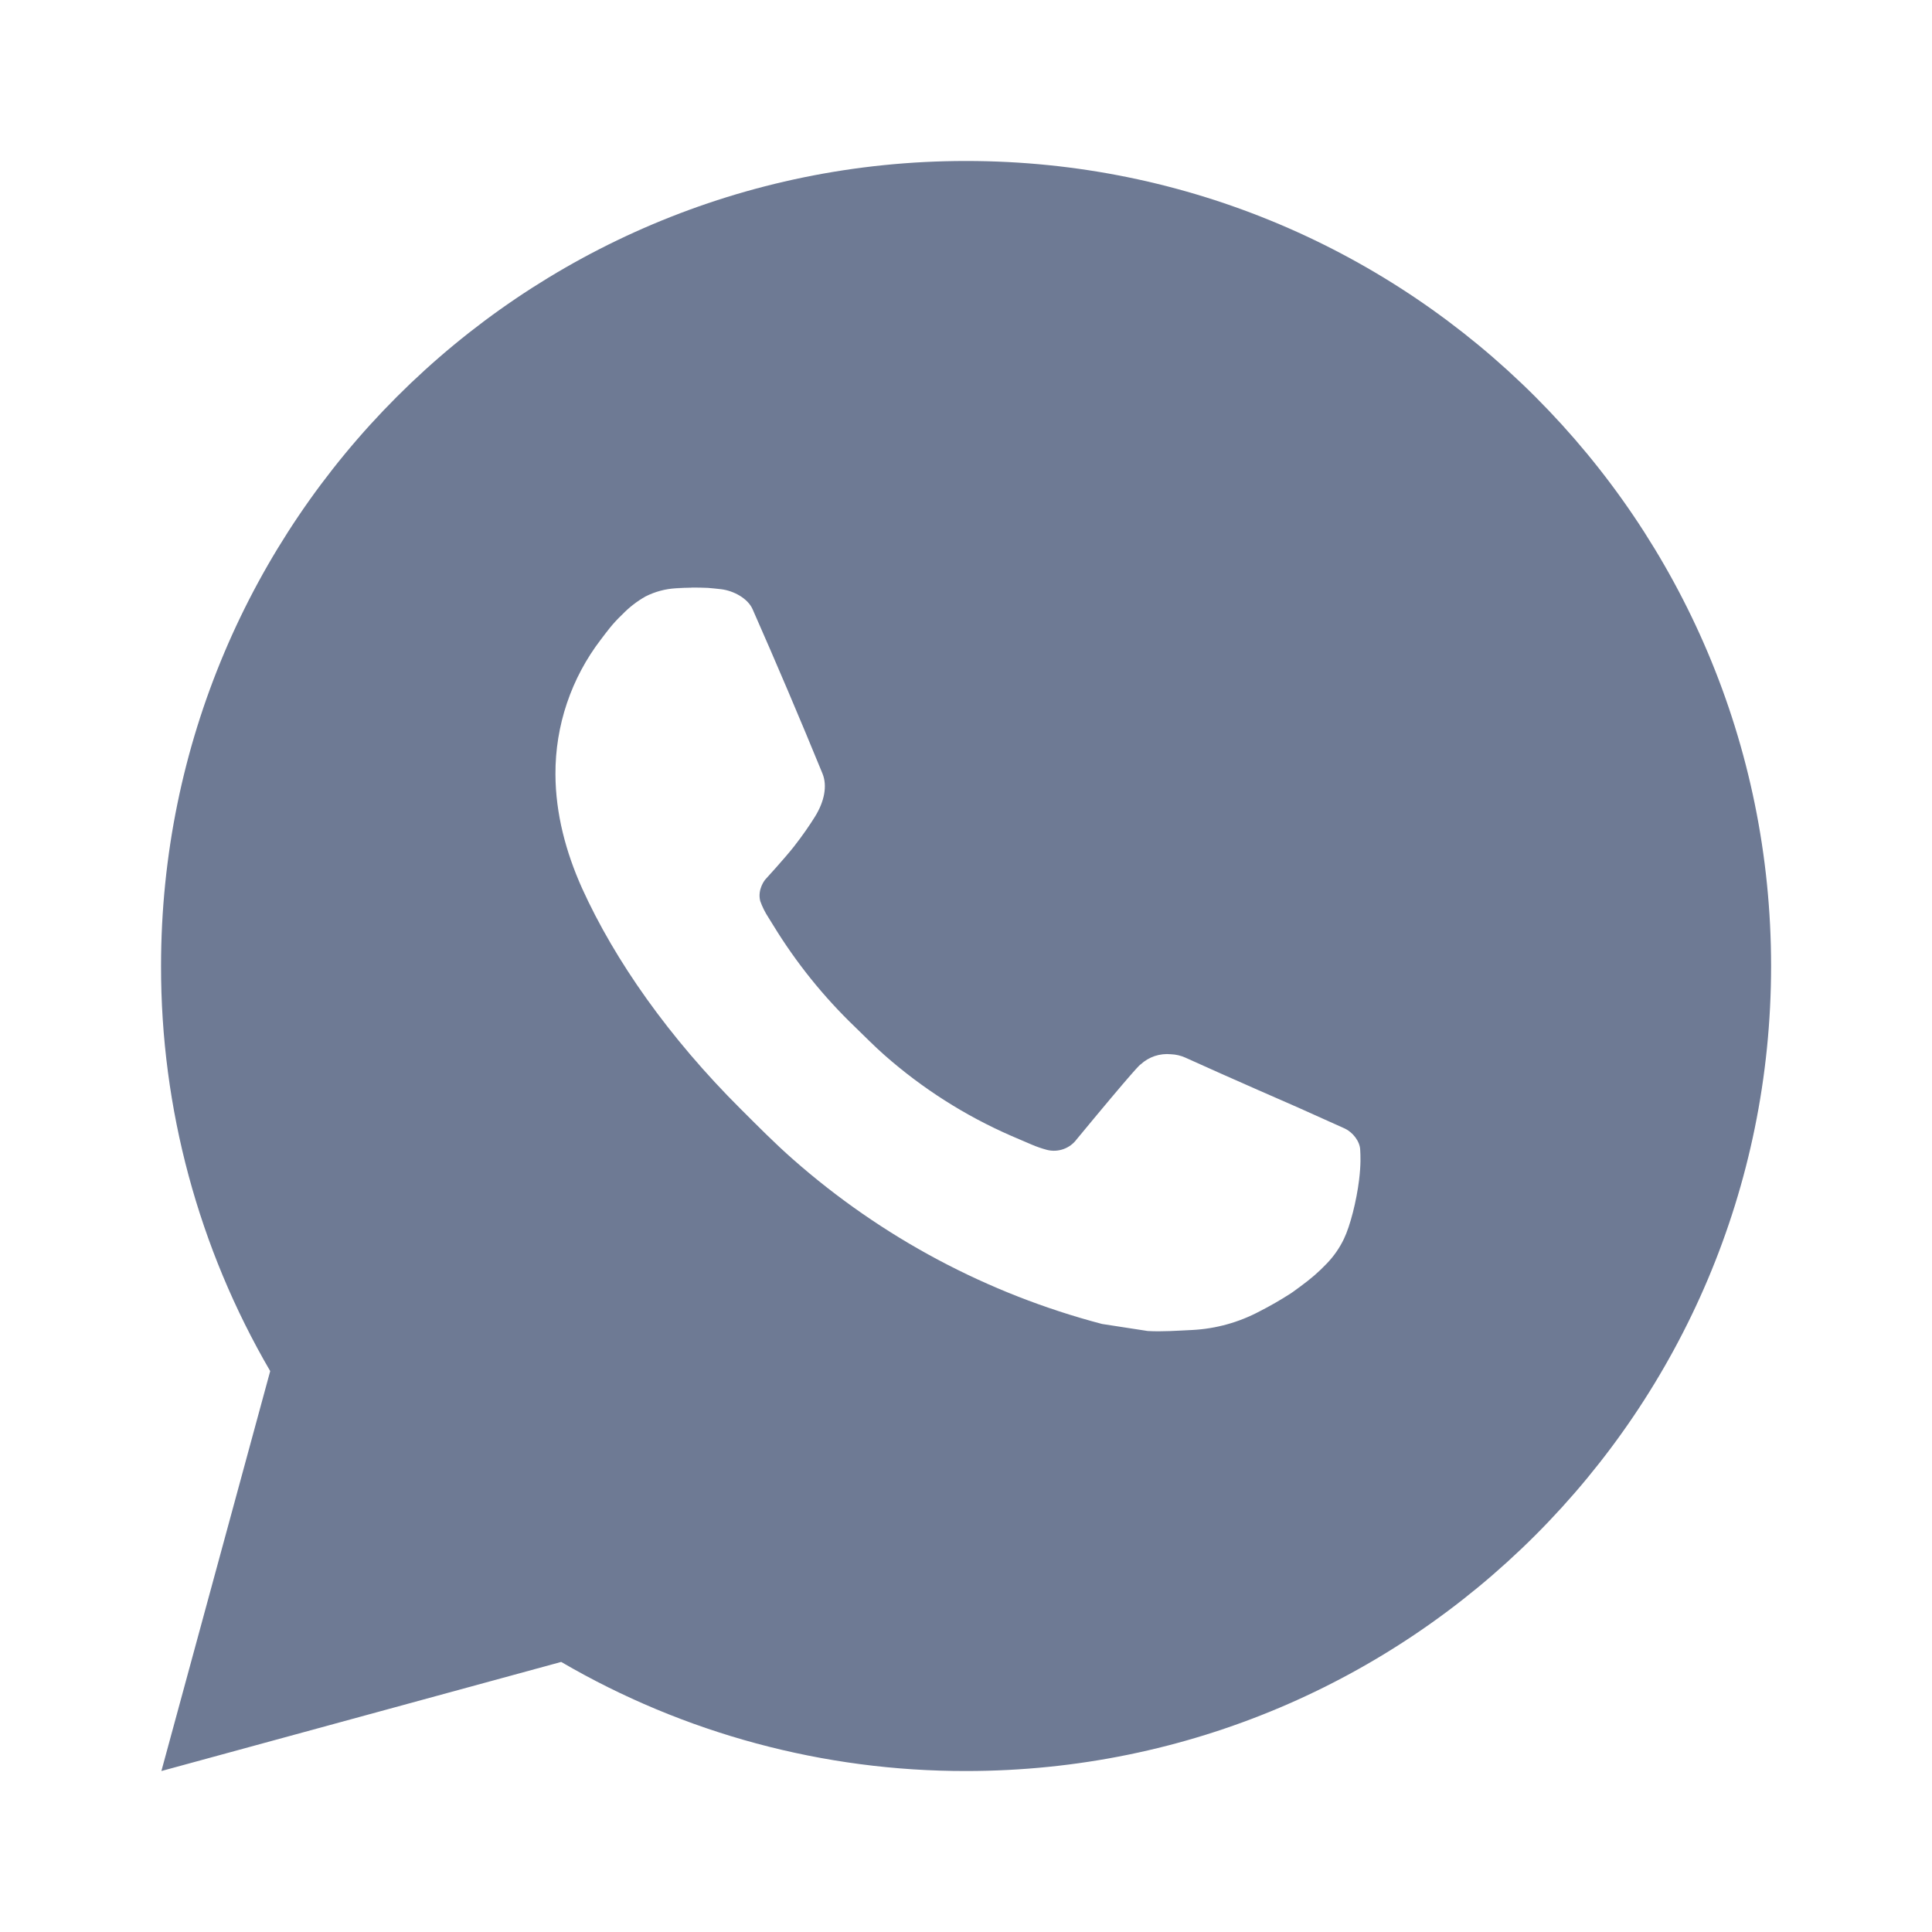 <svg width="28" height="28" viewBox="0 0 28 28" fill="none" xmlns="http://www.w3.org/2000/svg">
<path d="M14.001 2.333C20.445 2.333 25.668 7.557 25.668 14C25.668 20.444 20.445 25.667 14.001 25.667C11.939 25.67 9.914 25.125 8.133 24.086L2.339 25.667L3.916 19.871C2.877 18.089 2.331 16.063 2.334 14C2.334 7.557 7.558 2.333 14.001 2.333ZM10.025 8.517L9.792 8.526C9.641 8.535 9.493 8.575 9.358 8.643C9.231 8.714 9.116 8.804 9.015 8.909C8.875 9.041 8.795 9.155 8.71 9.266C8.279 9.827 8.046 10.516 8.05 11.223C8.052 11.795 8.202 12.352 8.435 12.872C8.912 13.924 9.697 15.039 10.733 16.071C10.983 16.32 11.228 16.569 11.492 16.801C12.779 17.935 14.313 18.752 15.972 19.188L16.634 19.29C16.85 19.302 17.066 19.285 17.283 19.275C17.623 19.257 17.954 19.165 18.255 19.005C18.408 18.927 18.557 18.841 18.702 18.748C18.702 18.748 18.752 18.716 18.848 18.643C19.005 18.527 19.102 18.444 19.233 18.308C19.329 18.207 19.413 18.089 19.477 17.955C19.569 17.765 19.66 17.402 19.697 17.1C19.725 16.869 19.717 16.743 19.713 16.665C19.709 16.54 19.605 16.41 19.491 16.356L18.812 16.051C18.812 16.051 17.797 15.609 17.177 15.327C17.112 15.298 17.042 15.282 16.971 15.279C16.892 15.271 16.811 15.28 16.735 15.305C16.659 15.331 16.589 15.372 16.53 15.427C16.525 15.425 16.447 15.491 15.603 16.513C15.555 16.578 15.488 16.627 15.411 16.654C15.335 16.681 15.252 16.685 15.174 16.665C15.098 16.645 15.023 16.619 14.951 16.588C14.806 16.527 14.756 16.504 14.657 16.462C13.987 16.17 13.367 15.775 12.819 15.292C12.672 15.163 12.536 15.023 12.396 14.888C11.937 14.448 11.537 13.951 11.206 13.409L11.137 13.298C11.088 13.223 11.048 13.143 11.018 13.059C10.974 12.887 11.089 12.749 11.089 12.749C11.089 12.749 11.373 12.439 11.505 12.271C11.633 12.108 11.741 11.949 11.811 11.836C11.949 11.614 11.992 11.387 11.92 11.211C11.593 10.413 11.255 9.618 10.907 8.829C10.838 8.673 10.634 8.561 10.449 8.539C10.386 8.532 10.323 8.525 10.26 8.52C10.103 8.513 9.946 8.514 9.789 8.525L10.024 8.516L10.025 8.517Z" fill="#6E7A94"/>
</svg>
